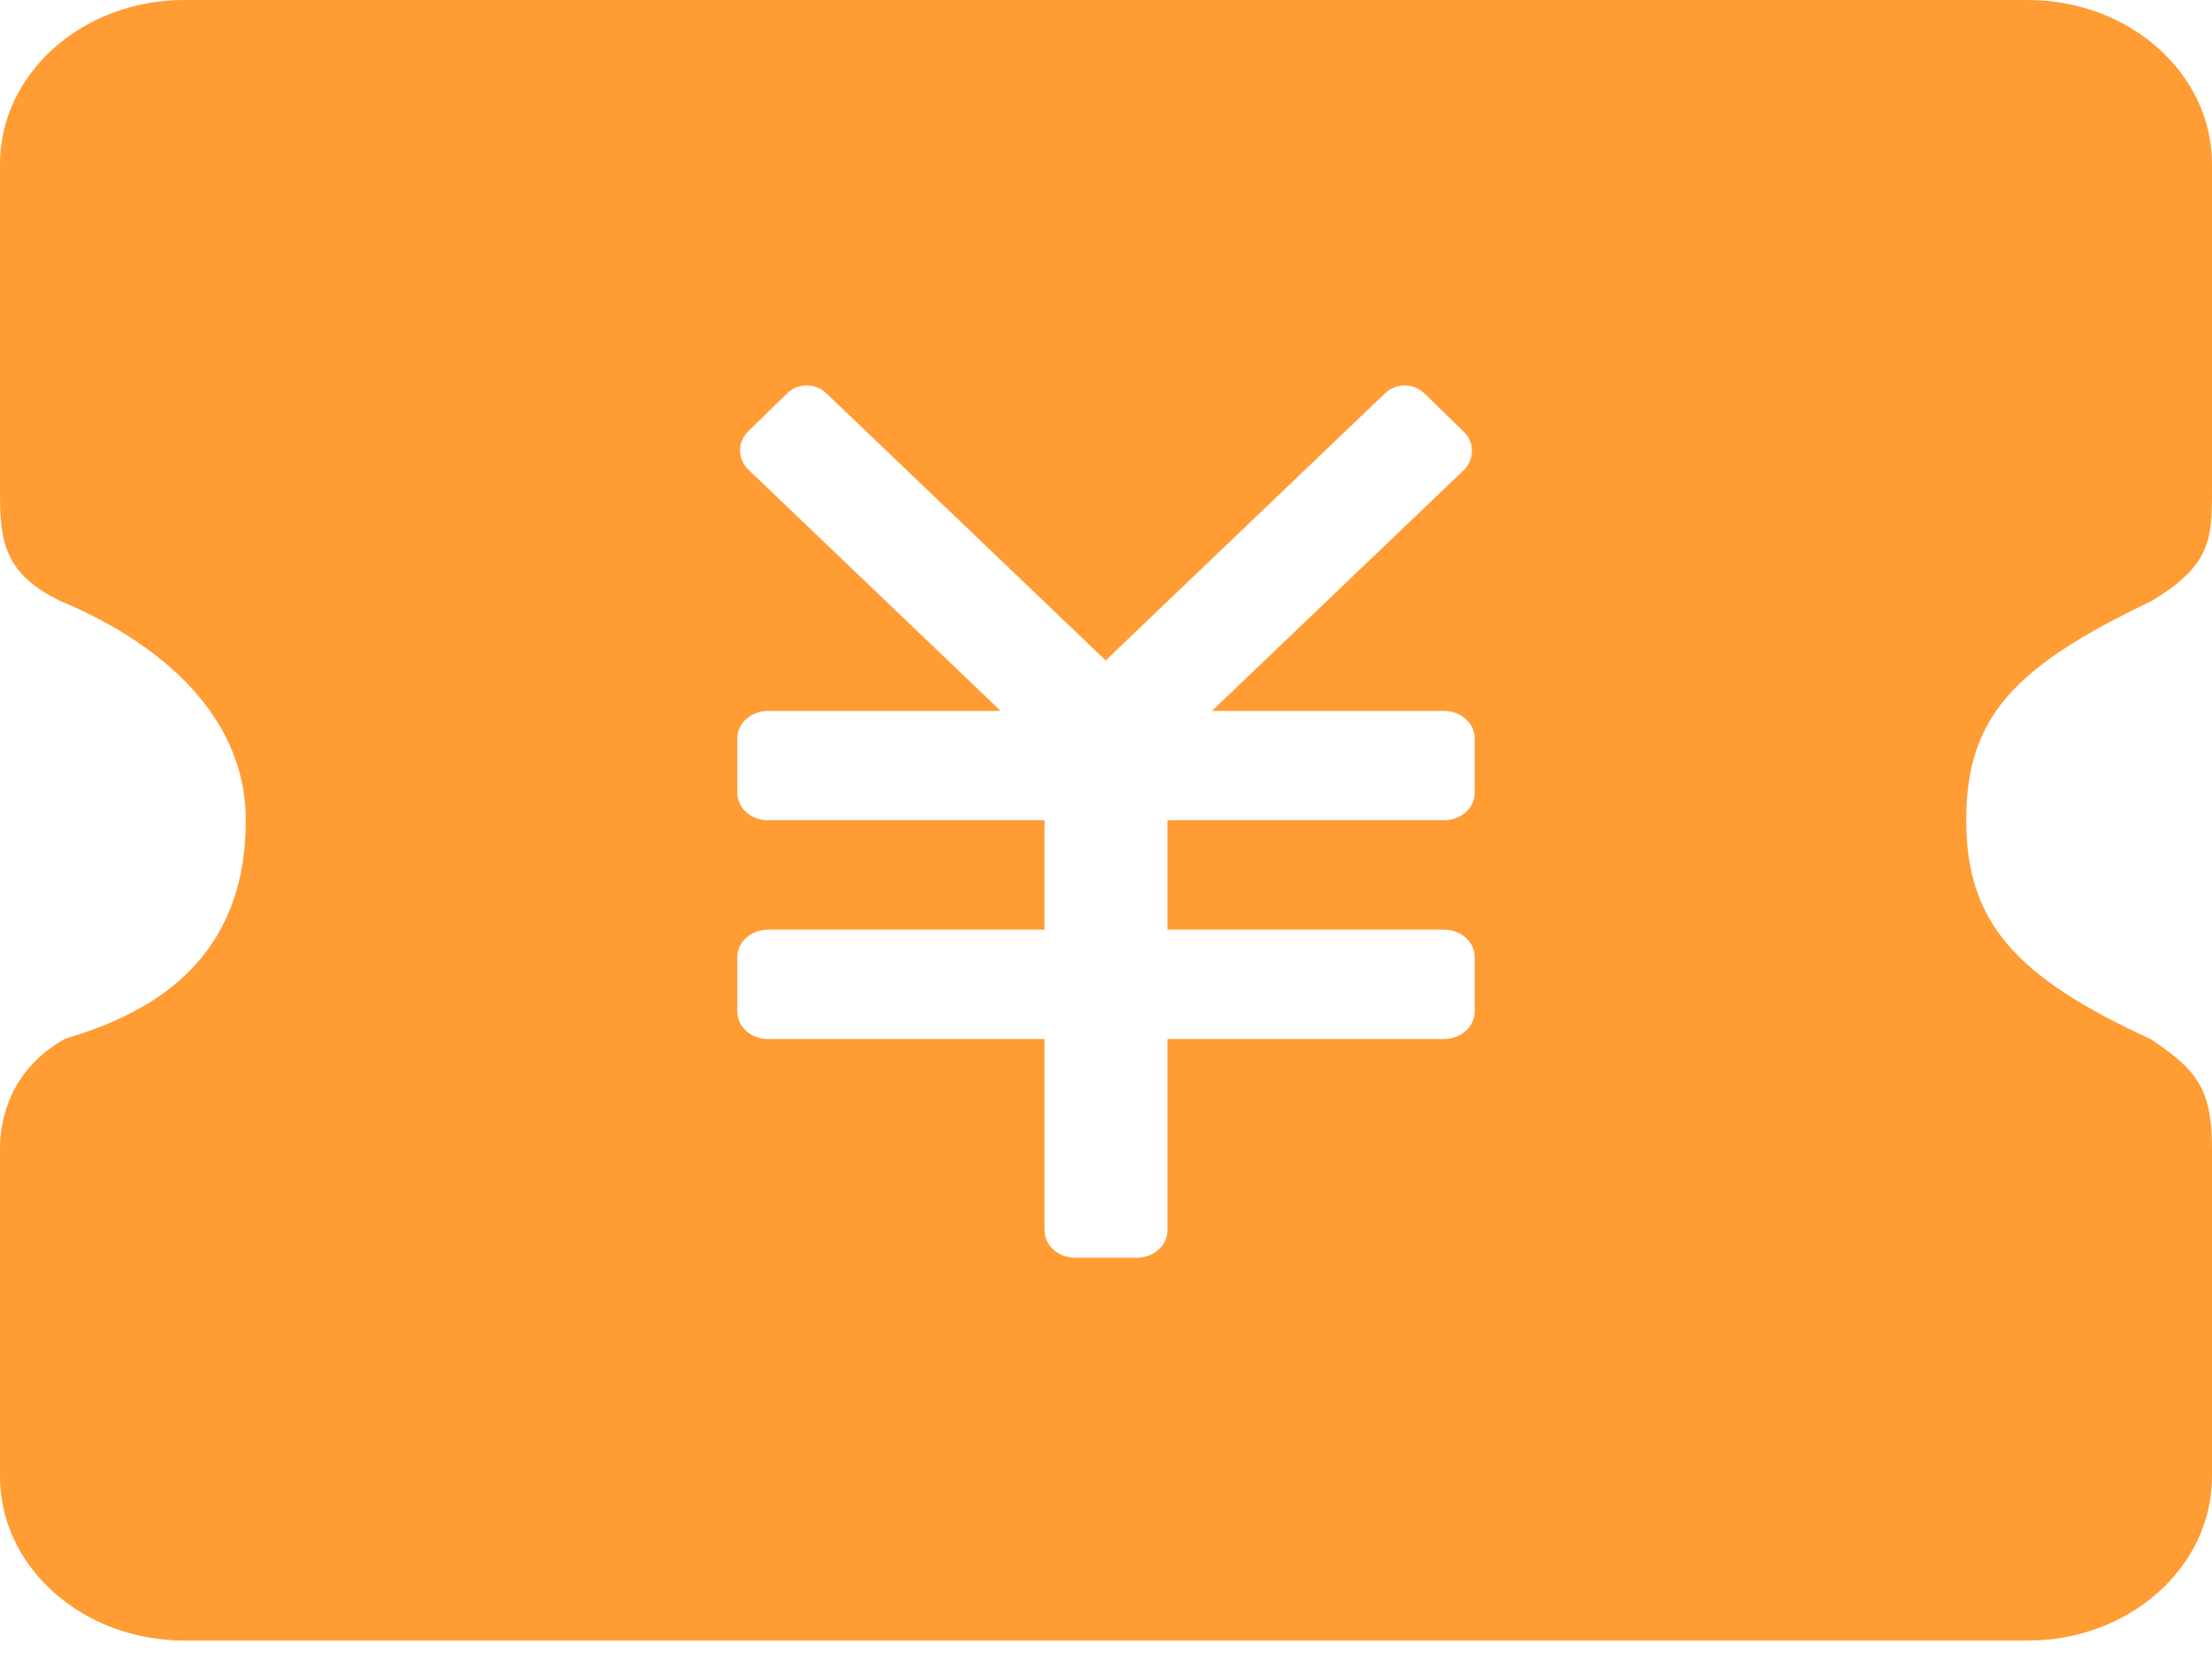 <?xml version="1.0" encoding="UTF-8" standalone="no"?>
<svg width="36px" height="27px" viewBox="0 0 36 27" version="1.1" xmlns="http://www.w3.org/2000/svg" xmlns:xlink="http://www.w3.org/1999/xlink">
    <!-- Generator: Sketch 40 (33762) - http://www.bohemiancoding.com/sketch -->
    <title>优惠券</title>
    <desc>Created with Sketch.</desc>
    <defs></defs>
    <g id="Page-1" stroke="none" stroke-width="1" fill="none" fill-rule="evenodd">
        <g id="个人中心" transform="translate(-34, -1164)">
            <g id="优惠券" transform="translate(30, 1156)">
                <rect id="Rectangle-8-Copy-3" x="0" y="0" width="44" height="44"></rect>
                <path d="M39,17.79 C39.973,17.215 40,16.776 40,16.01 L40,10.67 C40,9.195 38.657,8 37,8 L7,8 C5.343,8 4,9.195 4,10.67 L4,16.01 C4,16.808 4.062,17.339 5,17.79 C6.366,18.356 8,19.5 8,21.35 C8,23.751 6.304,24.532 5.059,24.906 C4.182,25.394 4,26.198 4,26.69 L4,32.03 C4,33.505 5.343,34.7 7,34.7 L37,34.7 C38.657,34.7 40,33.505 40,32.03 L40,26.69 C40,25.718 39.749,25.41 39,24.91 C36.816,23.908 36,23.016 36,21.35 C36,19.684 36.764,18.855 39,17.79 L39,17.79 Z M28,20.905 C28,21.151 27.776,21.35 27.5,21.35 L23,21.35 L23,23.13 L27.5,23.13 C27.776,23.13 28,23.329 28,23.575 L28,24.465 C28,24.711 27.776,24.91 27.5,24.91 L23,24.91 L23,28.025 C23,28.271 22.776,28.47 22.5,28.47 L21.5,28.47 C21.224,28.47 21,28.271 21,28.025 L21,24.91 L16.5,24.91 C16.224,24.91 16,24.711 16,24.465 L16,23.575 C16,23.329 16.224,23.13 16.5,23.13 L21,23.13 L21,21.35 L16.5,21.35 C16.224,21.35 16,21.151 16,20.905 L16,20.015 C16,19.769 16.224,19.57 16.5,19.57 L20.286,19.57 L16.176,15.64 C16,15.469 16,15.192 16.176,15.02 L16.812,14.401 C16.988,14.23 17.273,14.23 17.448,14.401 L21.995,18.748 L26.54,14.402 C26.717,14.23 27.004,14.23 27.181,14.402 L27.823,15.027 C28,15.199 28,15.479 27.823,15.651 L23.724,19.57 L27.5,19.57 C27.776,19.57 28,19.769 28,20.015 L28,20.905 L28,20.905 L28,20.905 Z" id="Shape" fill="#FF9C34"></path>
            </g>
        </g>
    </g>
</svg>